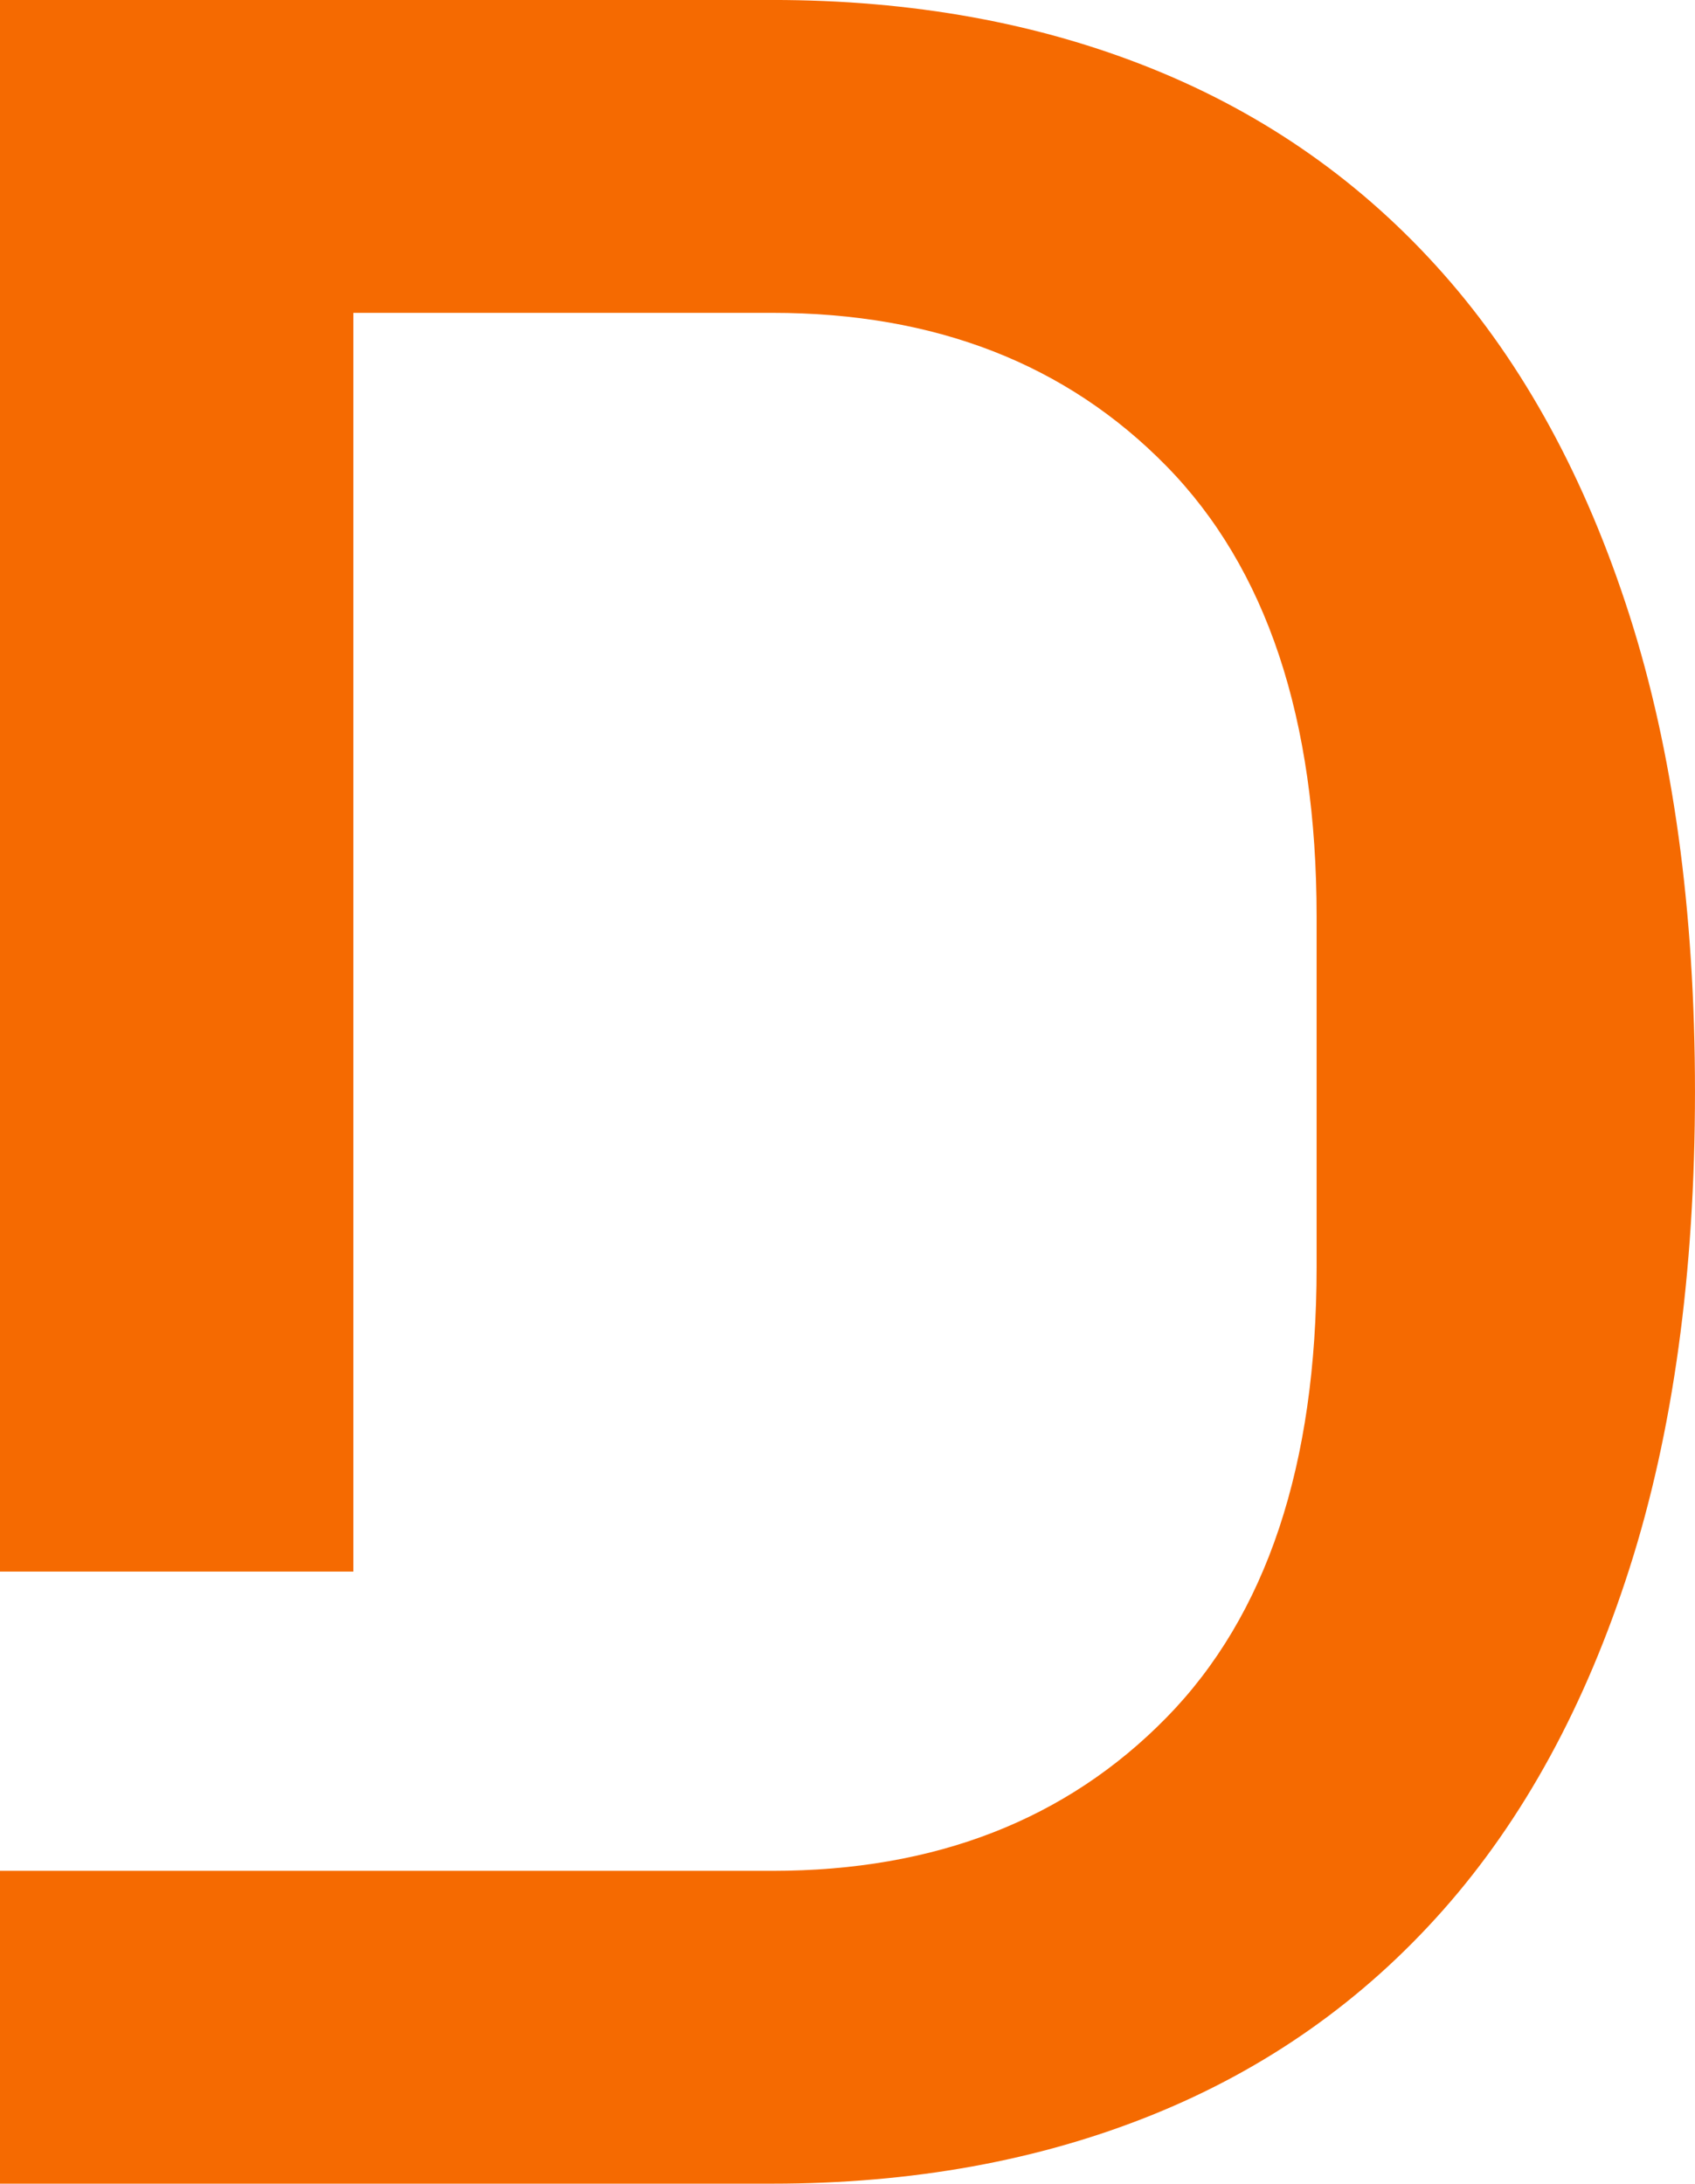 <?xml version="1.0" encoding="UTF-8"?>
<svg width="81.002" height="104.32" fill="none" version="1.1" viewBox="0 0 81.002 104.32" xmlns="http://www.w3.org/2000/svg">
 <path id="Shape" d="m36.914 0h-36.914v75.074h16.888v-60.129h20.026c7.771 0 14.048 2.441 18.831 7.323 4.782 4.882 7.174 12.056 7.174 21.521v16.738c0 9.465-2.391 16.639-7.174 21.521-4.782 4.882-11.059 7.323-18.831 7.323h-36.914v14.944h36.914c6.675 0 12.728-1.096 18.158-3.288 5.43-2.192 10.063-5.455 13.899-9.789 3.836-4.334 6.8-9.764 8.892-16.29s3.138-14.123 3.138-22.791-1.046-16.265-3.138-22.791-5.056-11.956-8.892-16.29c-3.836-4.334-8.469-7.597-13.899-9.789-5.43-2.192-11.483-3.288-18.158-3.288z" clip-rule="evenodd" fill="#f56a01" fill-rule="evenodd"/>
</svg>
